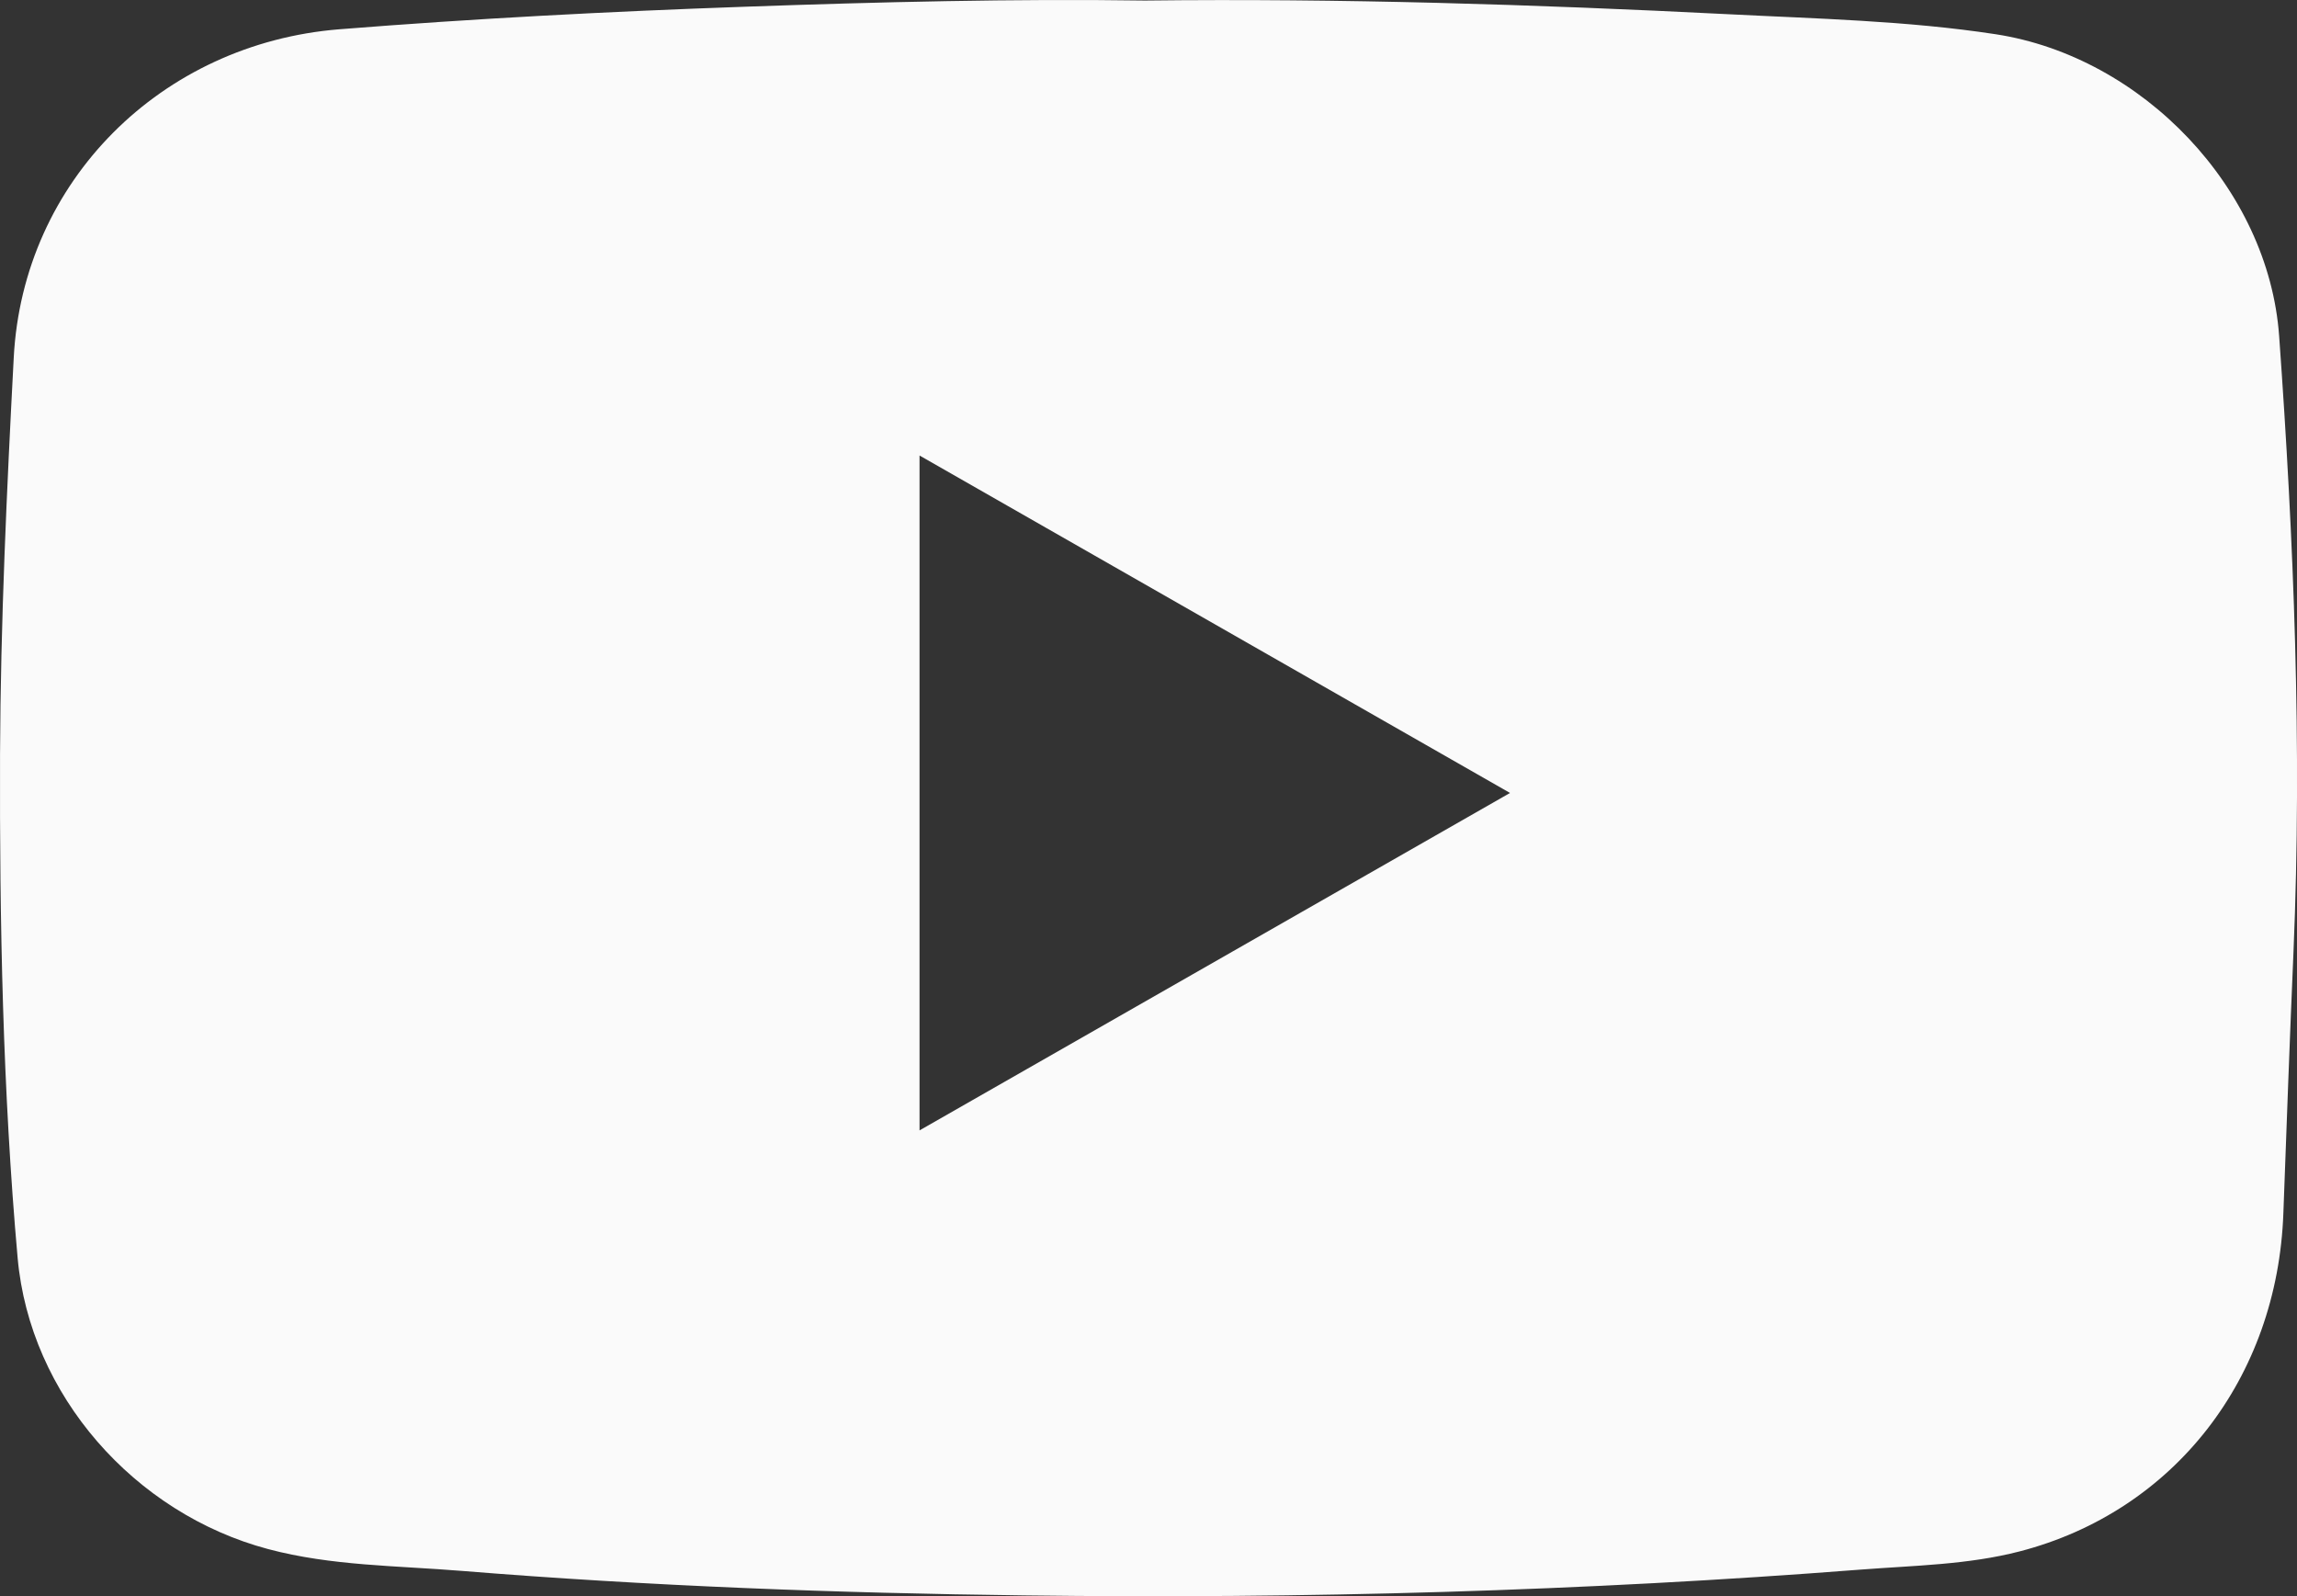 <svg width="59" height="41" viewBox="0 0 59 41" fill="none" xmlns="http://www.w3.org/2000/svg">
<rect x="0" y="0" width="59" height="41" fill="#333333" stroke="none"/>
<path d="M29.41 0.014C34.454 -0.044 39.406 0.114 44.349 0.363C46.657 0.481 48.974 0.53 51.258 0.879C55.034 1.458 58.267 4.843 58.541 8.627C58.919 13.891 59.134 19.163 58.91 24.441C58.814 26.681 58.732 28.917 58.65 31.157C58.5 35.398 55.841 38.819 51.878 39.847C50.551 40.191 49.179 40.209 47.82 40.313C40.665 40.87 33.496 41.069 26.323 40.978C21.498 40.919 16.678 40.738 11.867 40.349C10.203 40.213 8.515 40.222 6.887 39.788C3.453 38.874 0.768 35.832 0.453 32.311C0.07 28.007 -0.012 23.689 0.001 19.367C0.015 15.968 0.175 12.574 0.353 9.184C0.59 4.653 4.142 1.119 8.716 0.752C12.182 0.476 15.652 0.295 19.127 0.173C22.584 0.051 26.04 -0.035 29.41 0.014ZM38.786 20.367C33.688 17.453 28.676 14.592 23.619 11.7C23.619 17.507 23.619 23.223 23.619 29.034C28.685 26.138 33.697 23.277 38.786 20.367Z" fill="#FAFAFA"/>
</svg>
